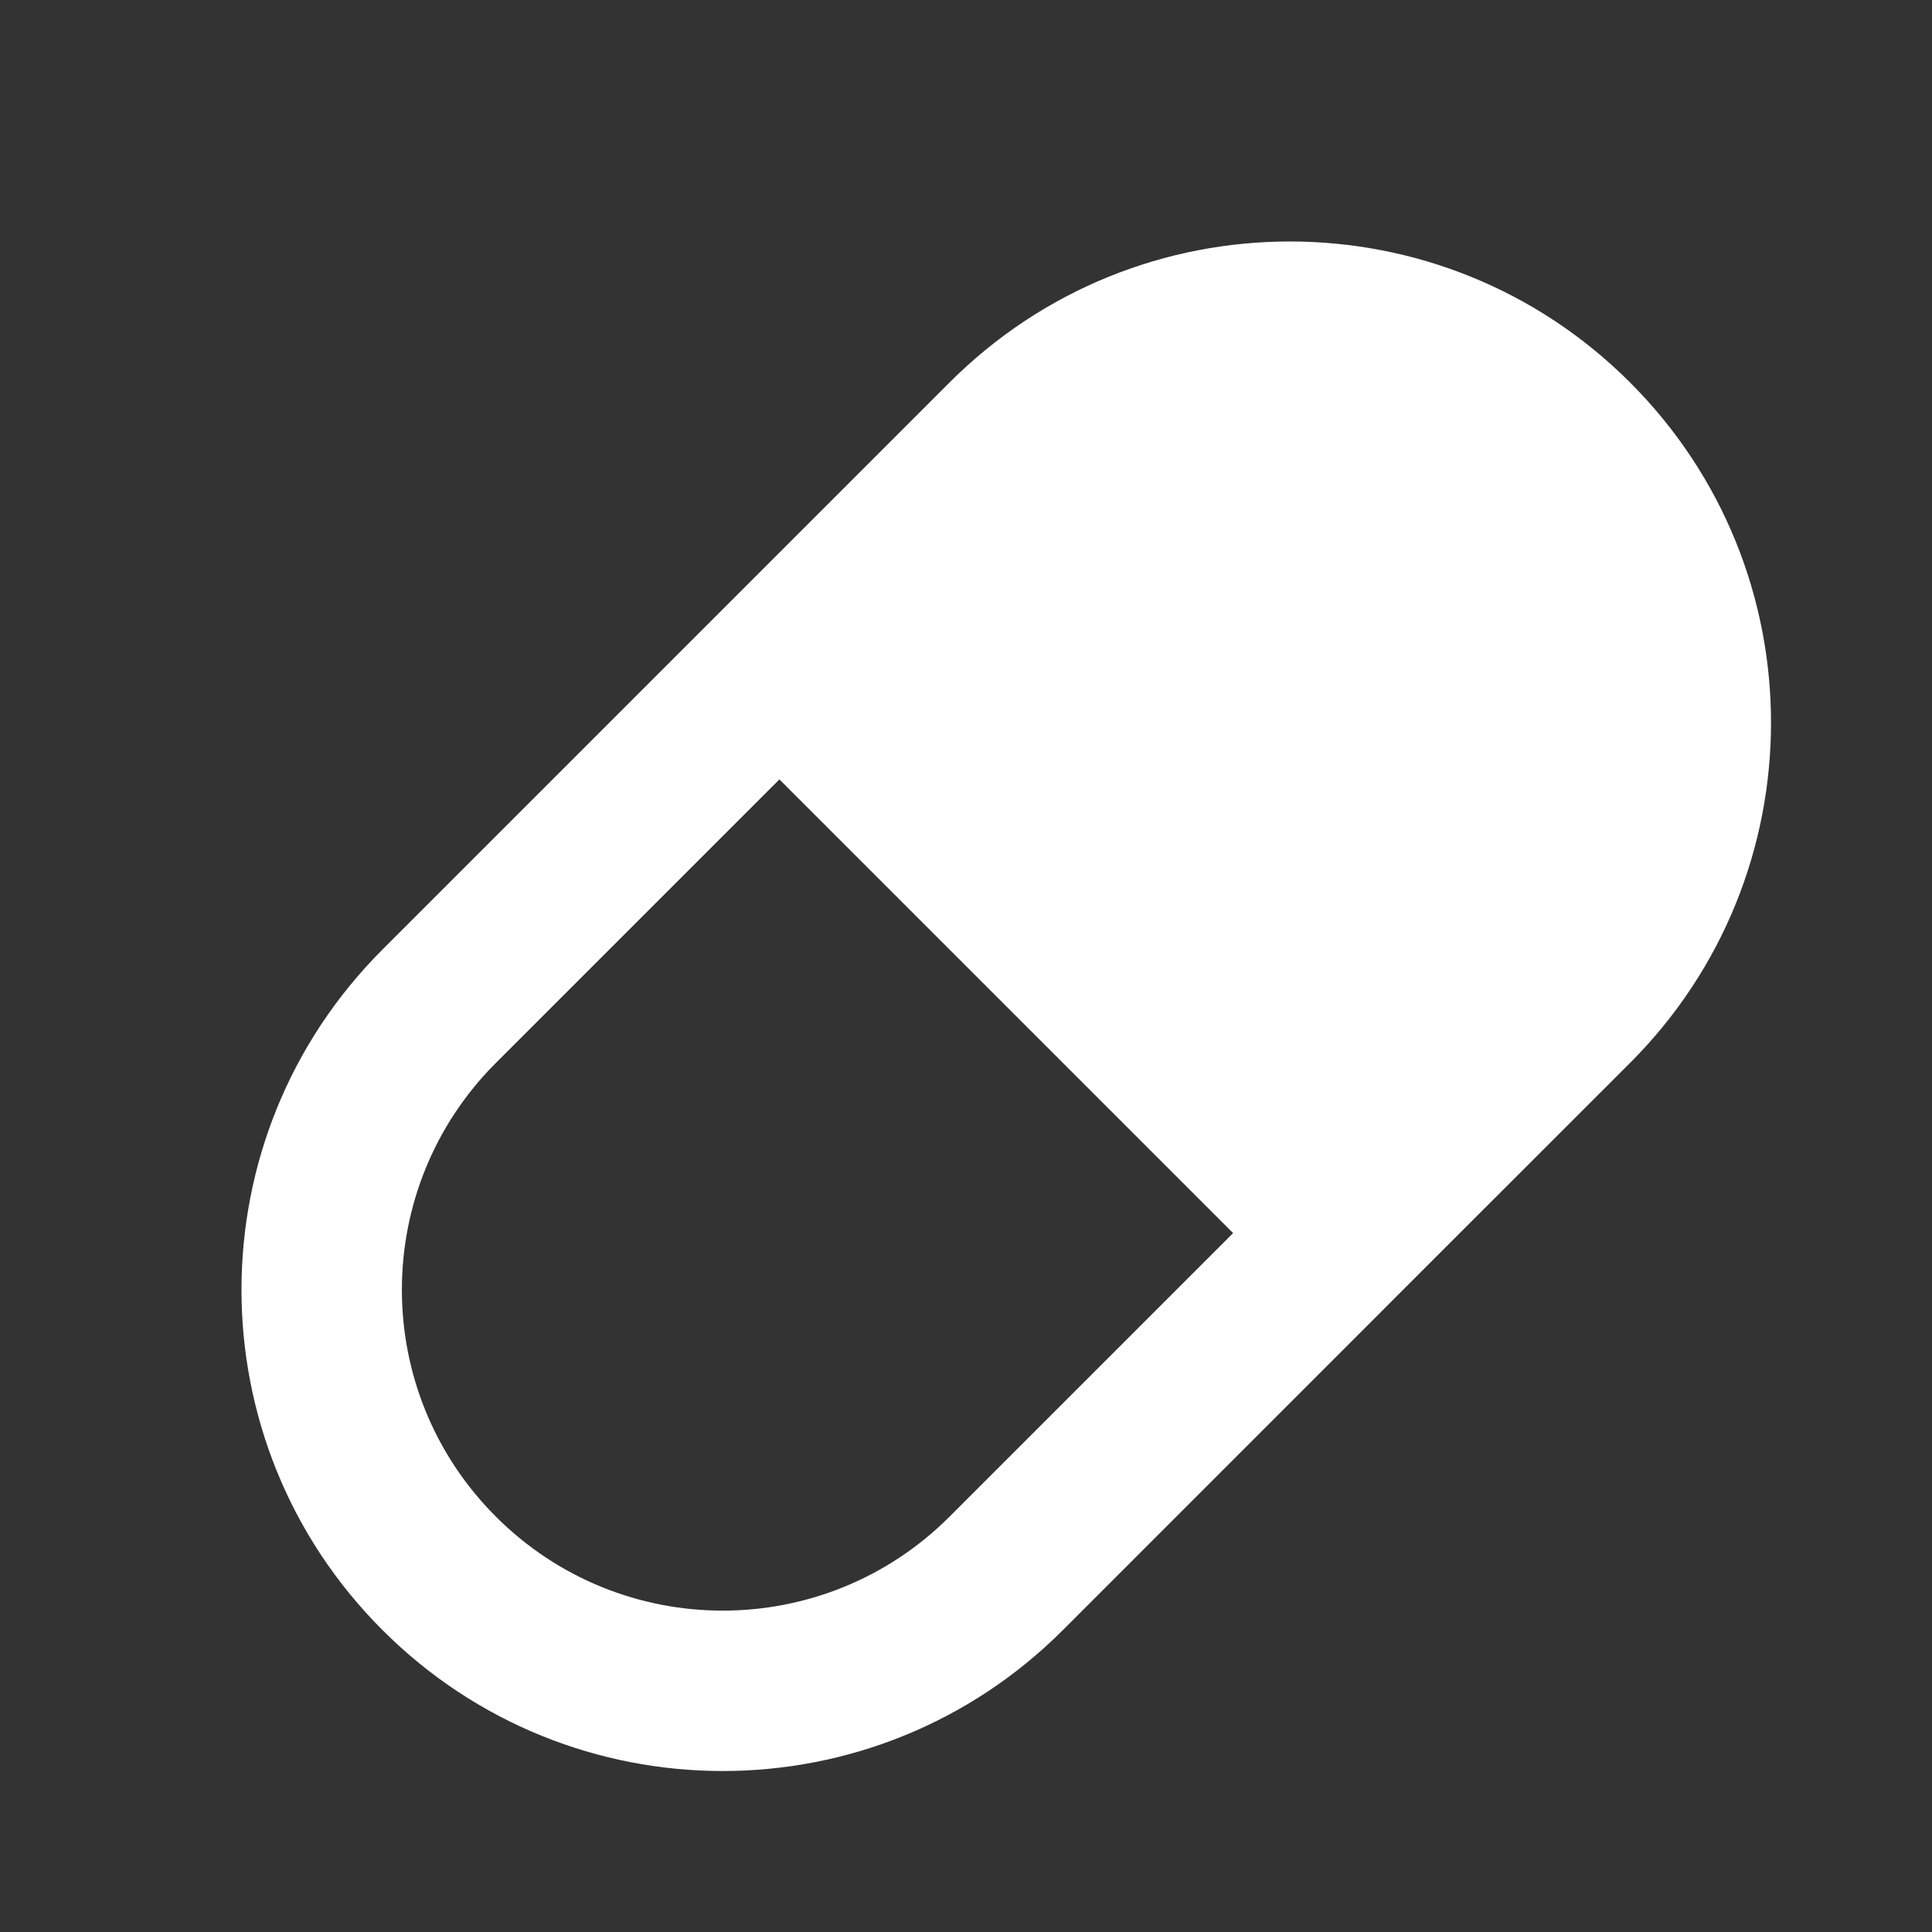 <svg width="24" height="24" viewBox="0 0 24 24" fill="none" xmlns="http://www.w3.org/2000/svg">
<rect x="0" y="0" width="24" height="24" fill="#333333" stroke="none"/>
<path d="M20.249 4.751C22.584 7.085 22.584 10.87 20.249 13.204L18.135 15.317L13.204 20.249C10.87 22.584 7.085 22.584 4.751 20.249C2.416 17.915 2.416 14.13 4.751 11.796L11.796 4.751C14.13 2.416 17.915 2.416 20.249 4.751ZM15.318 15.318L9.682 9.682L6.16 13.204C4.603 14.761 4.603 17.284 6.16 18.84C7.716 20.397 10.239 20.397 11.796 18.84L15.318 15.318Z" fill="white"/>
</svg>
